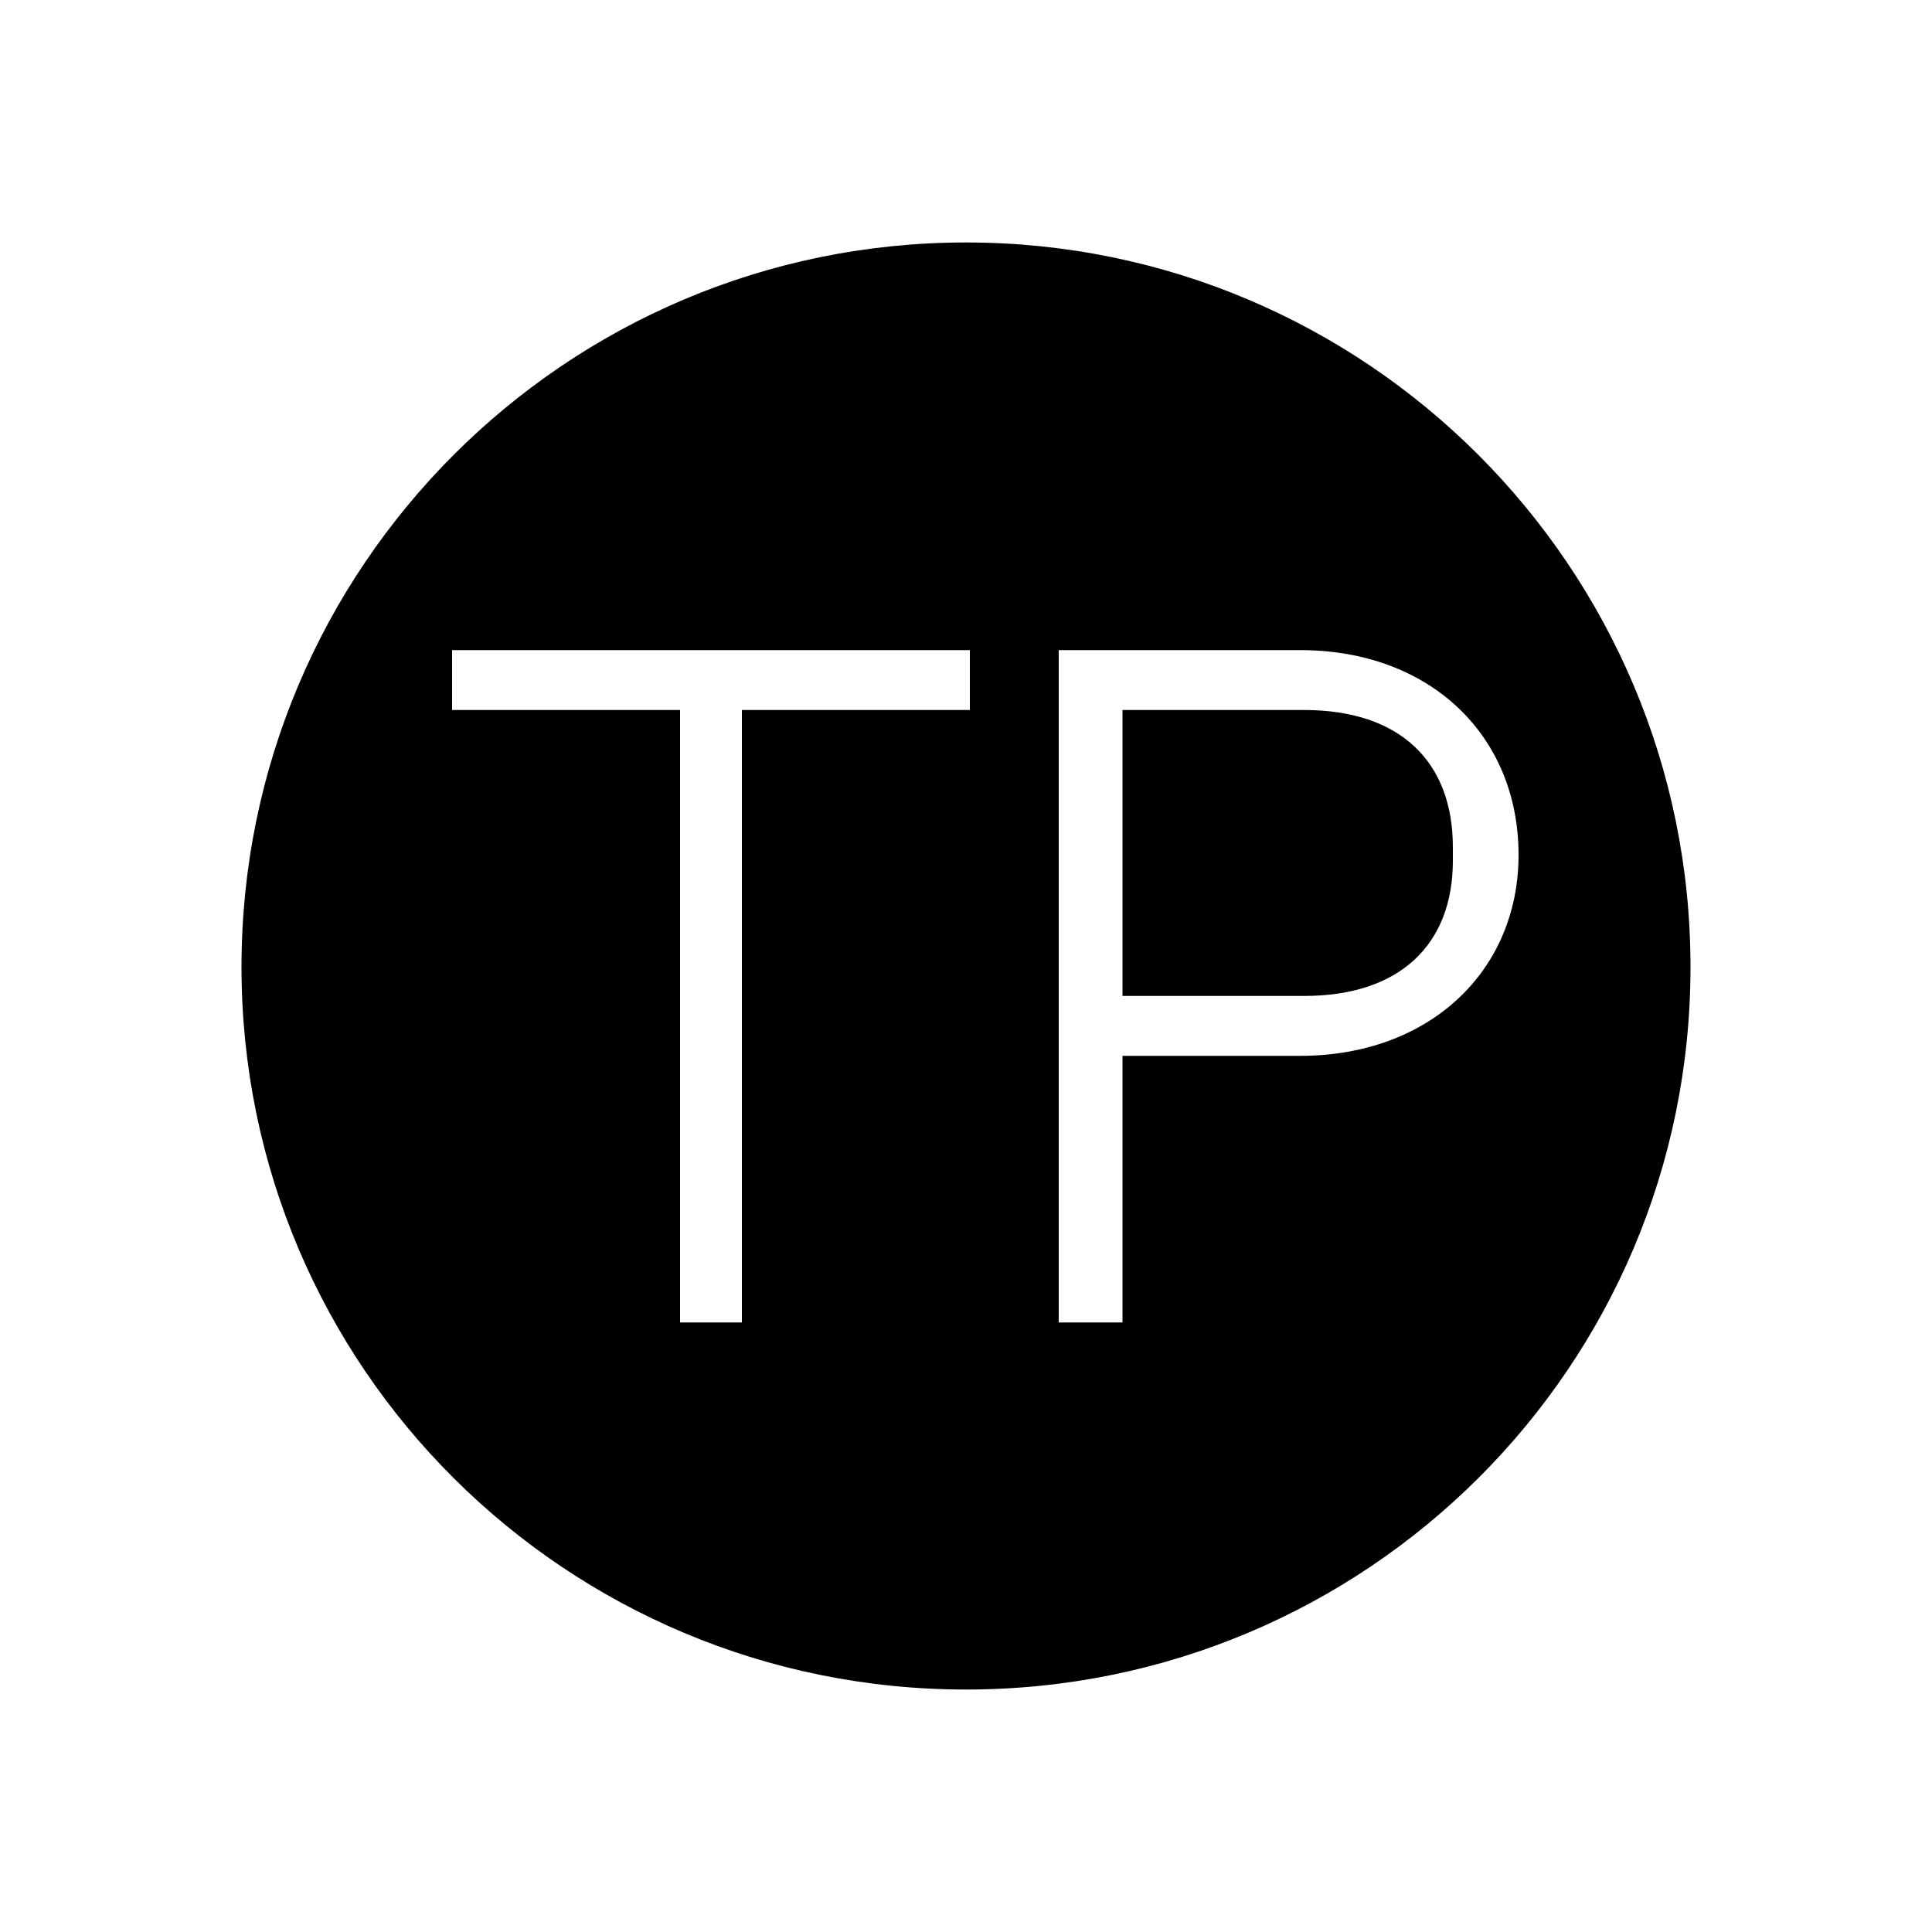 <svg xmlns="http://www.w3.org/2000/svg" width="24" height="24" fill="none" viewBox="0 0 24 24"><path fill="#000" d="M12 20.988C16.968 20.988 21 16.98 21 12.012C21 7.044 16.968 3.012 12 3.012C7.032 3.012 3 7.044 3 12.012C3 16.98 7.032 20.988 12 20.988ZM5.616 8.82V8.076H12.048V8.82H9.216V16.428H8.448V8.82H5.616ZM13.152 16.428V8.076H16.152C17.76 8.076 18.864 9.132 18.864 10.62C18.864 12.06 17.76 13.116 16.152 13.116H13.944V16.428H13.152ZM13.944 12.372H16.2C17.4 12.372 18.048 11.724 18.048 10.692V10.524C18.048 9.468 17.4 8.82 16.2 8.82H13.944V12.372Z"/></svg>